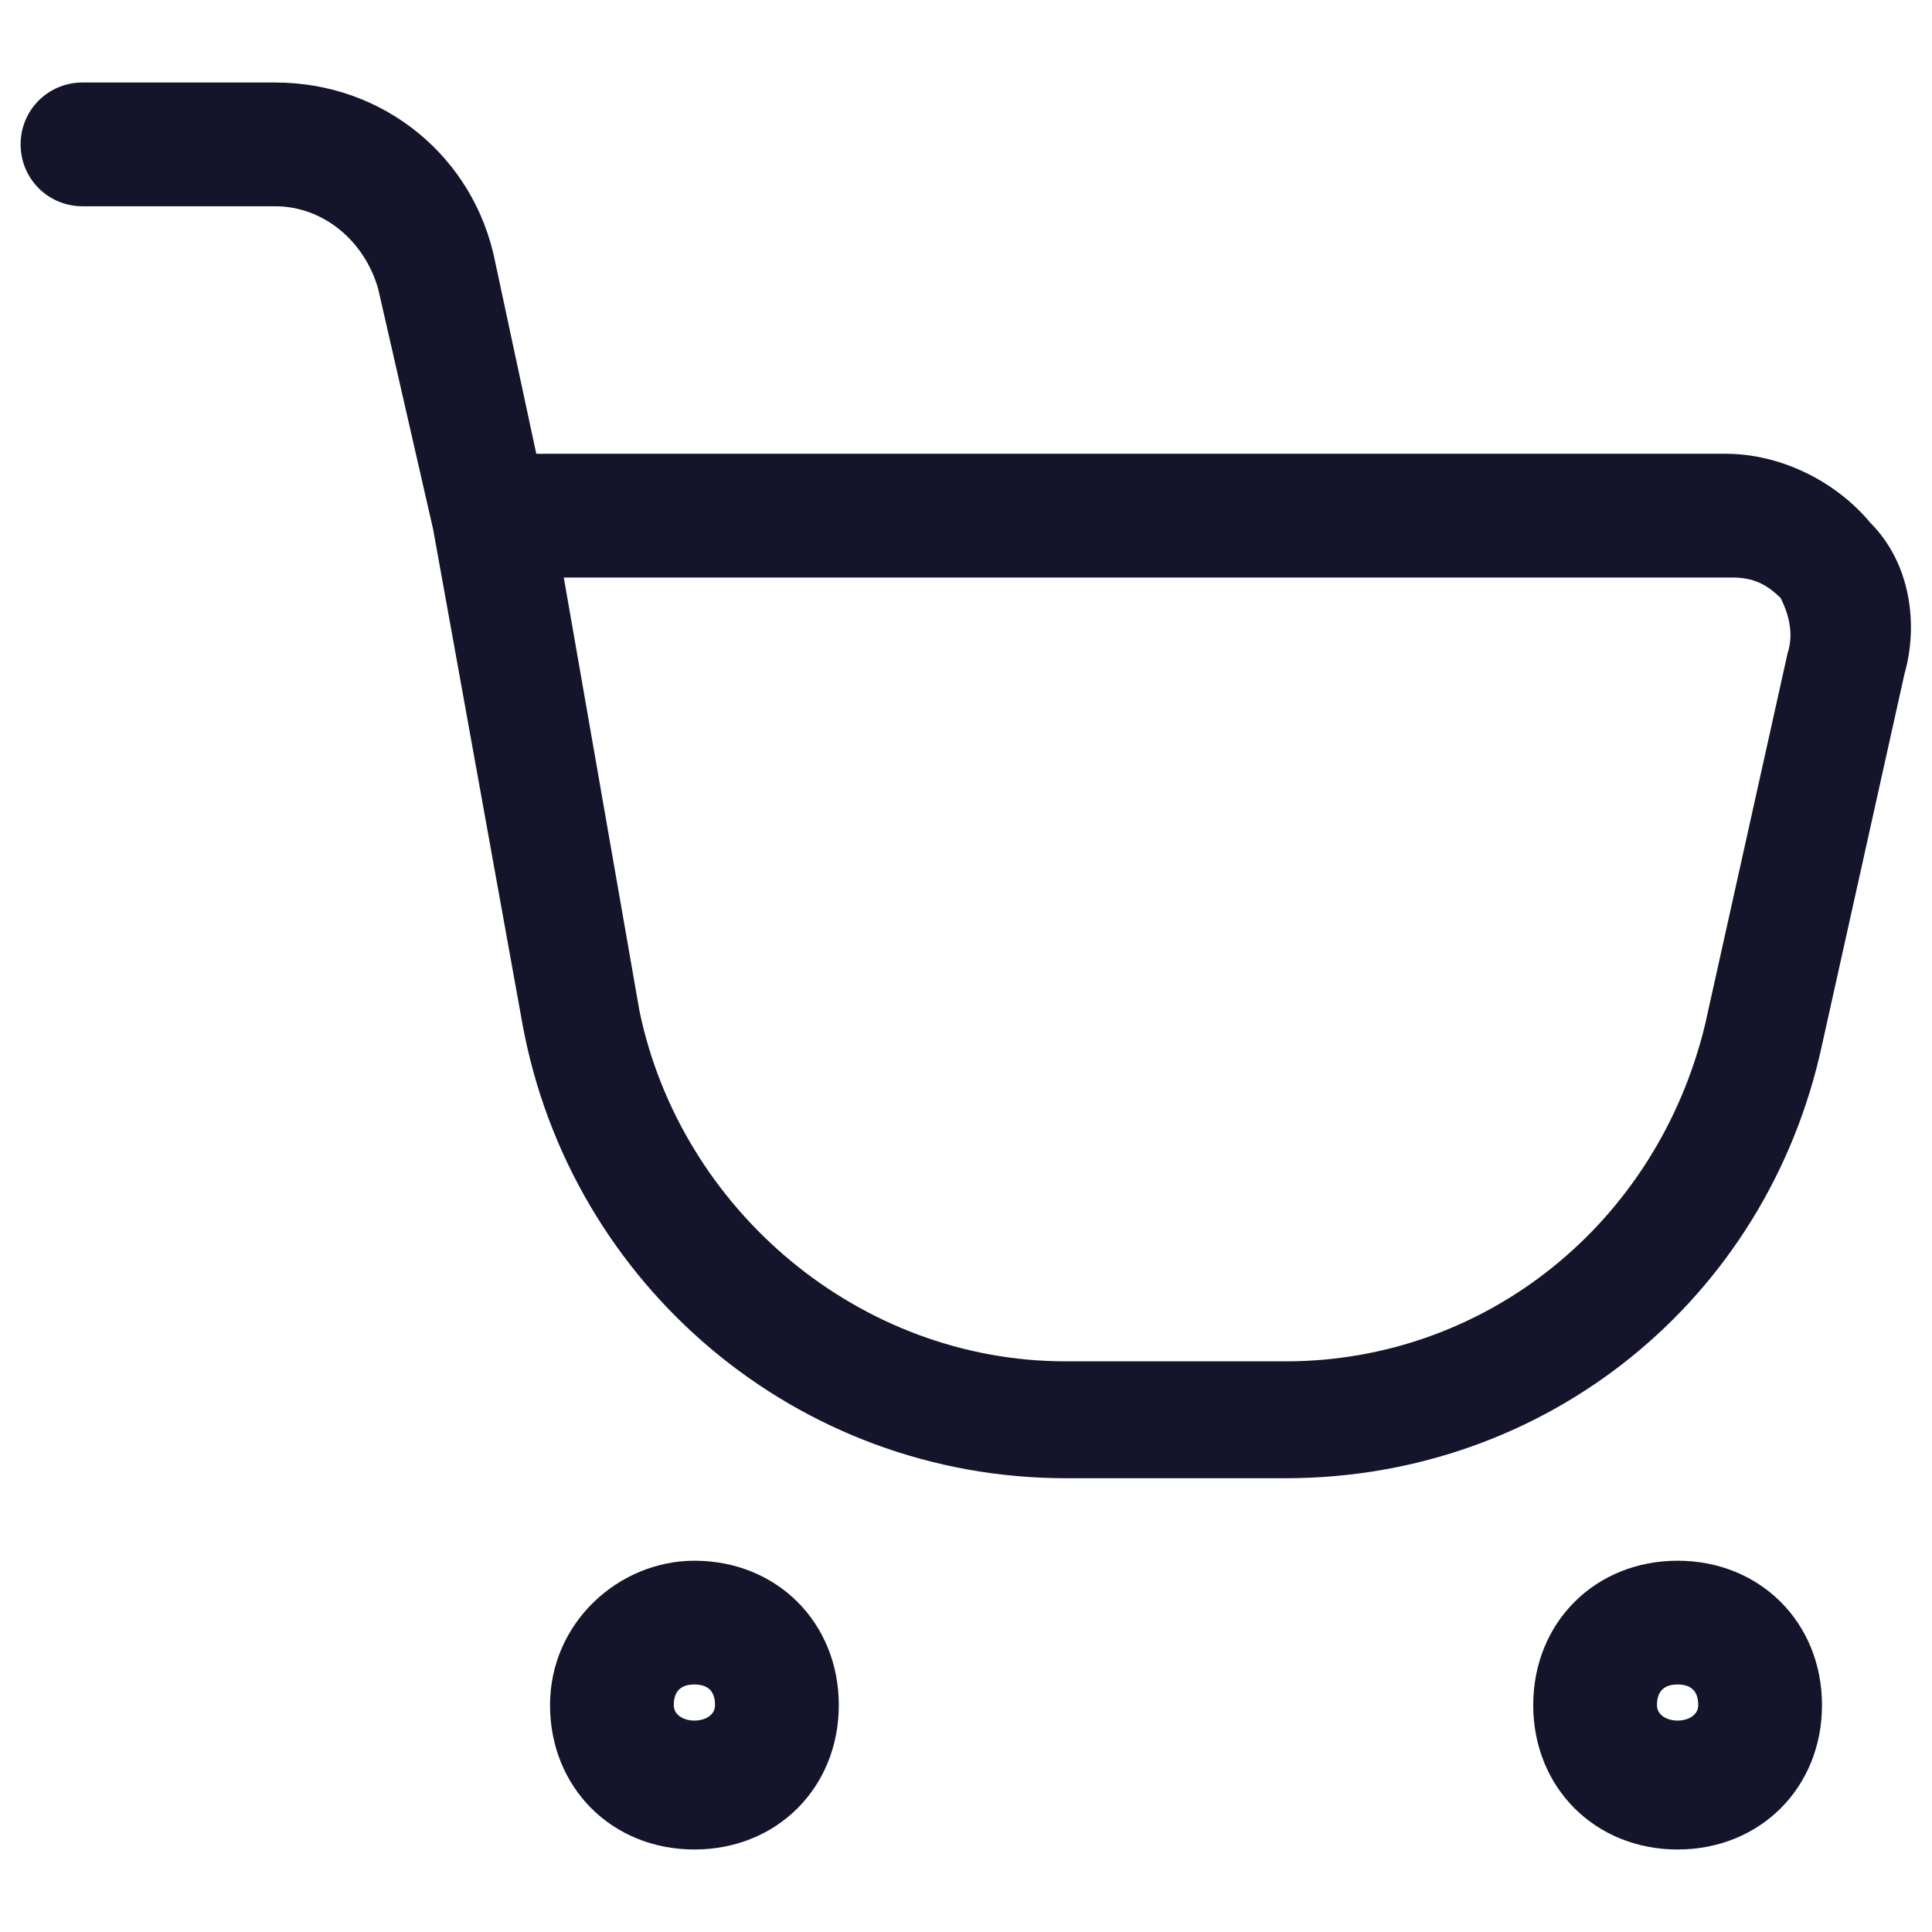 <?xml version="1.0" encoding="utf-8"?>
<!-- Generator: Adobe Illustrator 24.3.0, SVG Export Plug-In . SVG Version: 6.00 Build 0)  -->
<svg version="1.1" id="Calque_1" xmlns="http://www.w3.org/2000/svg" xmlns:xlink="http://www.w3.org/1999/xlink" x="0px" y="0px"
	 viewBox="0 0 28.1 28.1" style="enable-background:new 0 0 28.1 28.1;" xml:space="preserve">
<style type="text/css">
	.st0{fill:#14142B;}
</style>
<g>
	<path class="st0" d="M27.2,7.6c-0.5-0.6-1.3-1-2.1-1H7.8L7.2,3.8C6.9,2.3,5.6,1.2,4,1.2H1.2c-0.5,0-0.9,0.4-0.9,0.9S0.7,3,1.2,3H4
		c0.7,0,1.3,0.5,1.5,1.2l0.8,3.5l1.3,7.2c0.7,3.8,4,6.6,7.9,6.6h3.2c3.8,0,7-2.6,7.8-6.3l1.2-5.4C27.9,9.1,27.8,8.2,27.2,7.6z
		 M26,9.5l-1.2,5.4c-0.7,2.9-3.2,4.9-6.1,4.9h-3.2c-3,0-5.6-2.2-6.2-5.1L8.2,8.4h17c0.3,0,0.5,0.1,0.7,0.3C26,8.9,26.1,9.2,26,9.5z"
		/>
	<path class="st0" d="M10.1,22.7C9,22.7,8,23.6,8,24.8c0,1.2,0.9,2.1,2.1,2.1s2.1-0.9,2.1-2.1C12.2,23.6,11.3,22.7,10.1,22.7z
		 M9.8,24.8c0-0.2,0.1-0.3,0.3-0.3s0.3,0.1,0.3,0.3C10.4,25.1,9.8,25.1,9.8,24.8z"/>
	<path class="st0" d="M24.4,22.7c-1.2,0-2.1,0.9-2.1,2.1c0,1.2,0.9,2.1,2.1,2.1s2.1-0.9,2.1-2.1C26.5,23.6,25.6,22.7,24.4,22.7z
		 M24.1,24.8c0-0.2,0.1-0.3,0.3-0.3s0.3,0.1,0.3,0.3C24.7,25.1,24.1,25.1,24.1,24.8z"/>
</g>
</svg>
